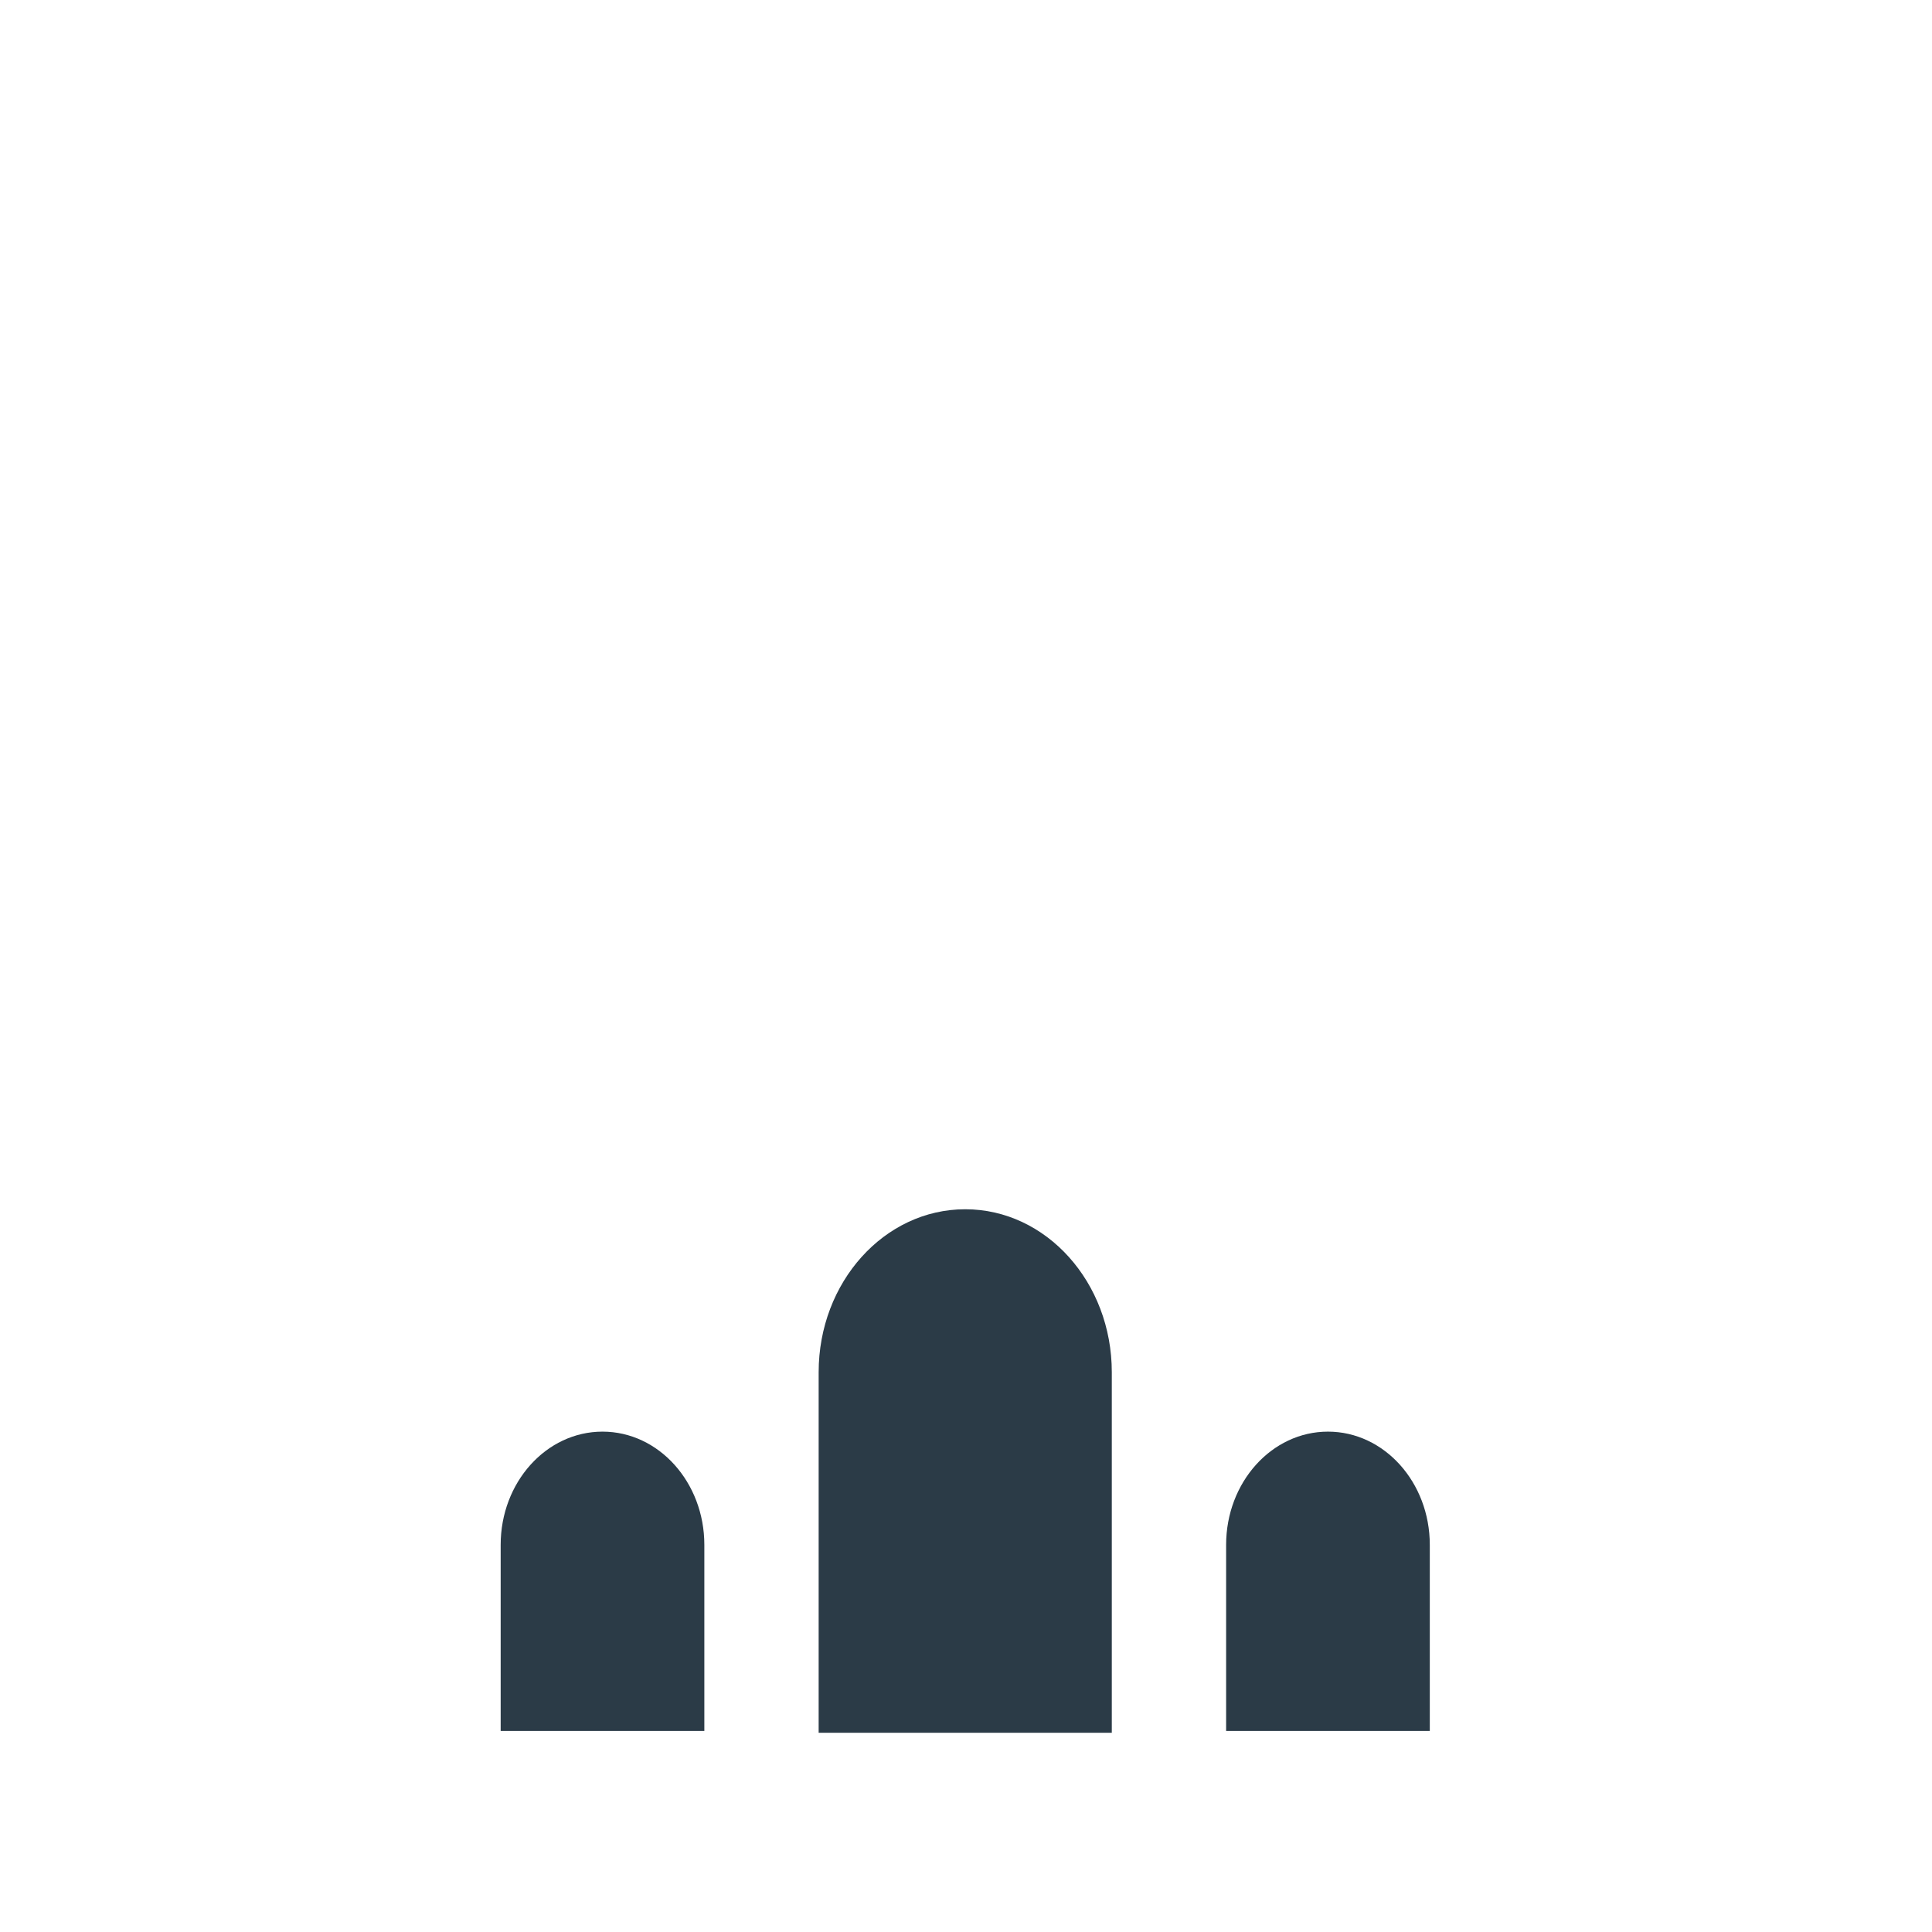 <?xml version="1.0" encoding="iso-8859-1"?>
<!-- Generator: Adobe Illustrator 18.1.1, SVG Export Plug-In . SVG Version: 6.00 Build 0)  -->
<!DOCTYPE svg PUBLIC "-//W3C//DTD SVG 1.1//EN" "http://www.w3.org/Graphics/SVG/1.1/DTD/svg11.dtd">
<svg version="1.1" xmlns="http://www.w3.org/2000/svg" xmlns:xlink="http://www.w3.org/1999/xlink" x="0px" y="0px"
	 viewBox="0 0 512 512" enable-background="new 0 0 512 512" xml:space="preserve">
<g id="Layer_7">
	<path fill="#2B3B47" d="M294.639,459.198h-77.687v-95.545c0-23.853,17.391-43.189,38.843-43.189h0
		c21.453,0,38.843,19.336,38.843,43.189V459.198z M186.658,409.405c0-16.573-12.083-30.007-26.988-30.007h0
		c-14.905,0-26.988,13.435-26.988,30.007v49.326h53.976V409.405z M378.91,409.405c0-16.573-12.083-30.007-26.988-30.007h0
		c-14.905,0-26.988,13.435-26.988,30.007v49.326h53.976V409.405z"/>
</g>
<g id="Layer_1">
</g>
</svg>
